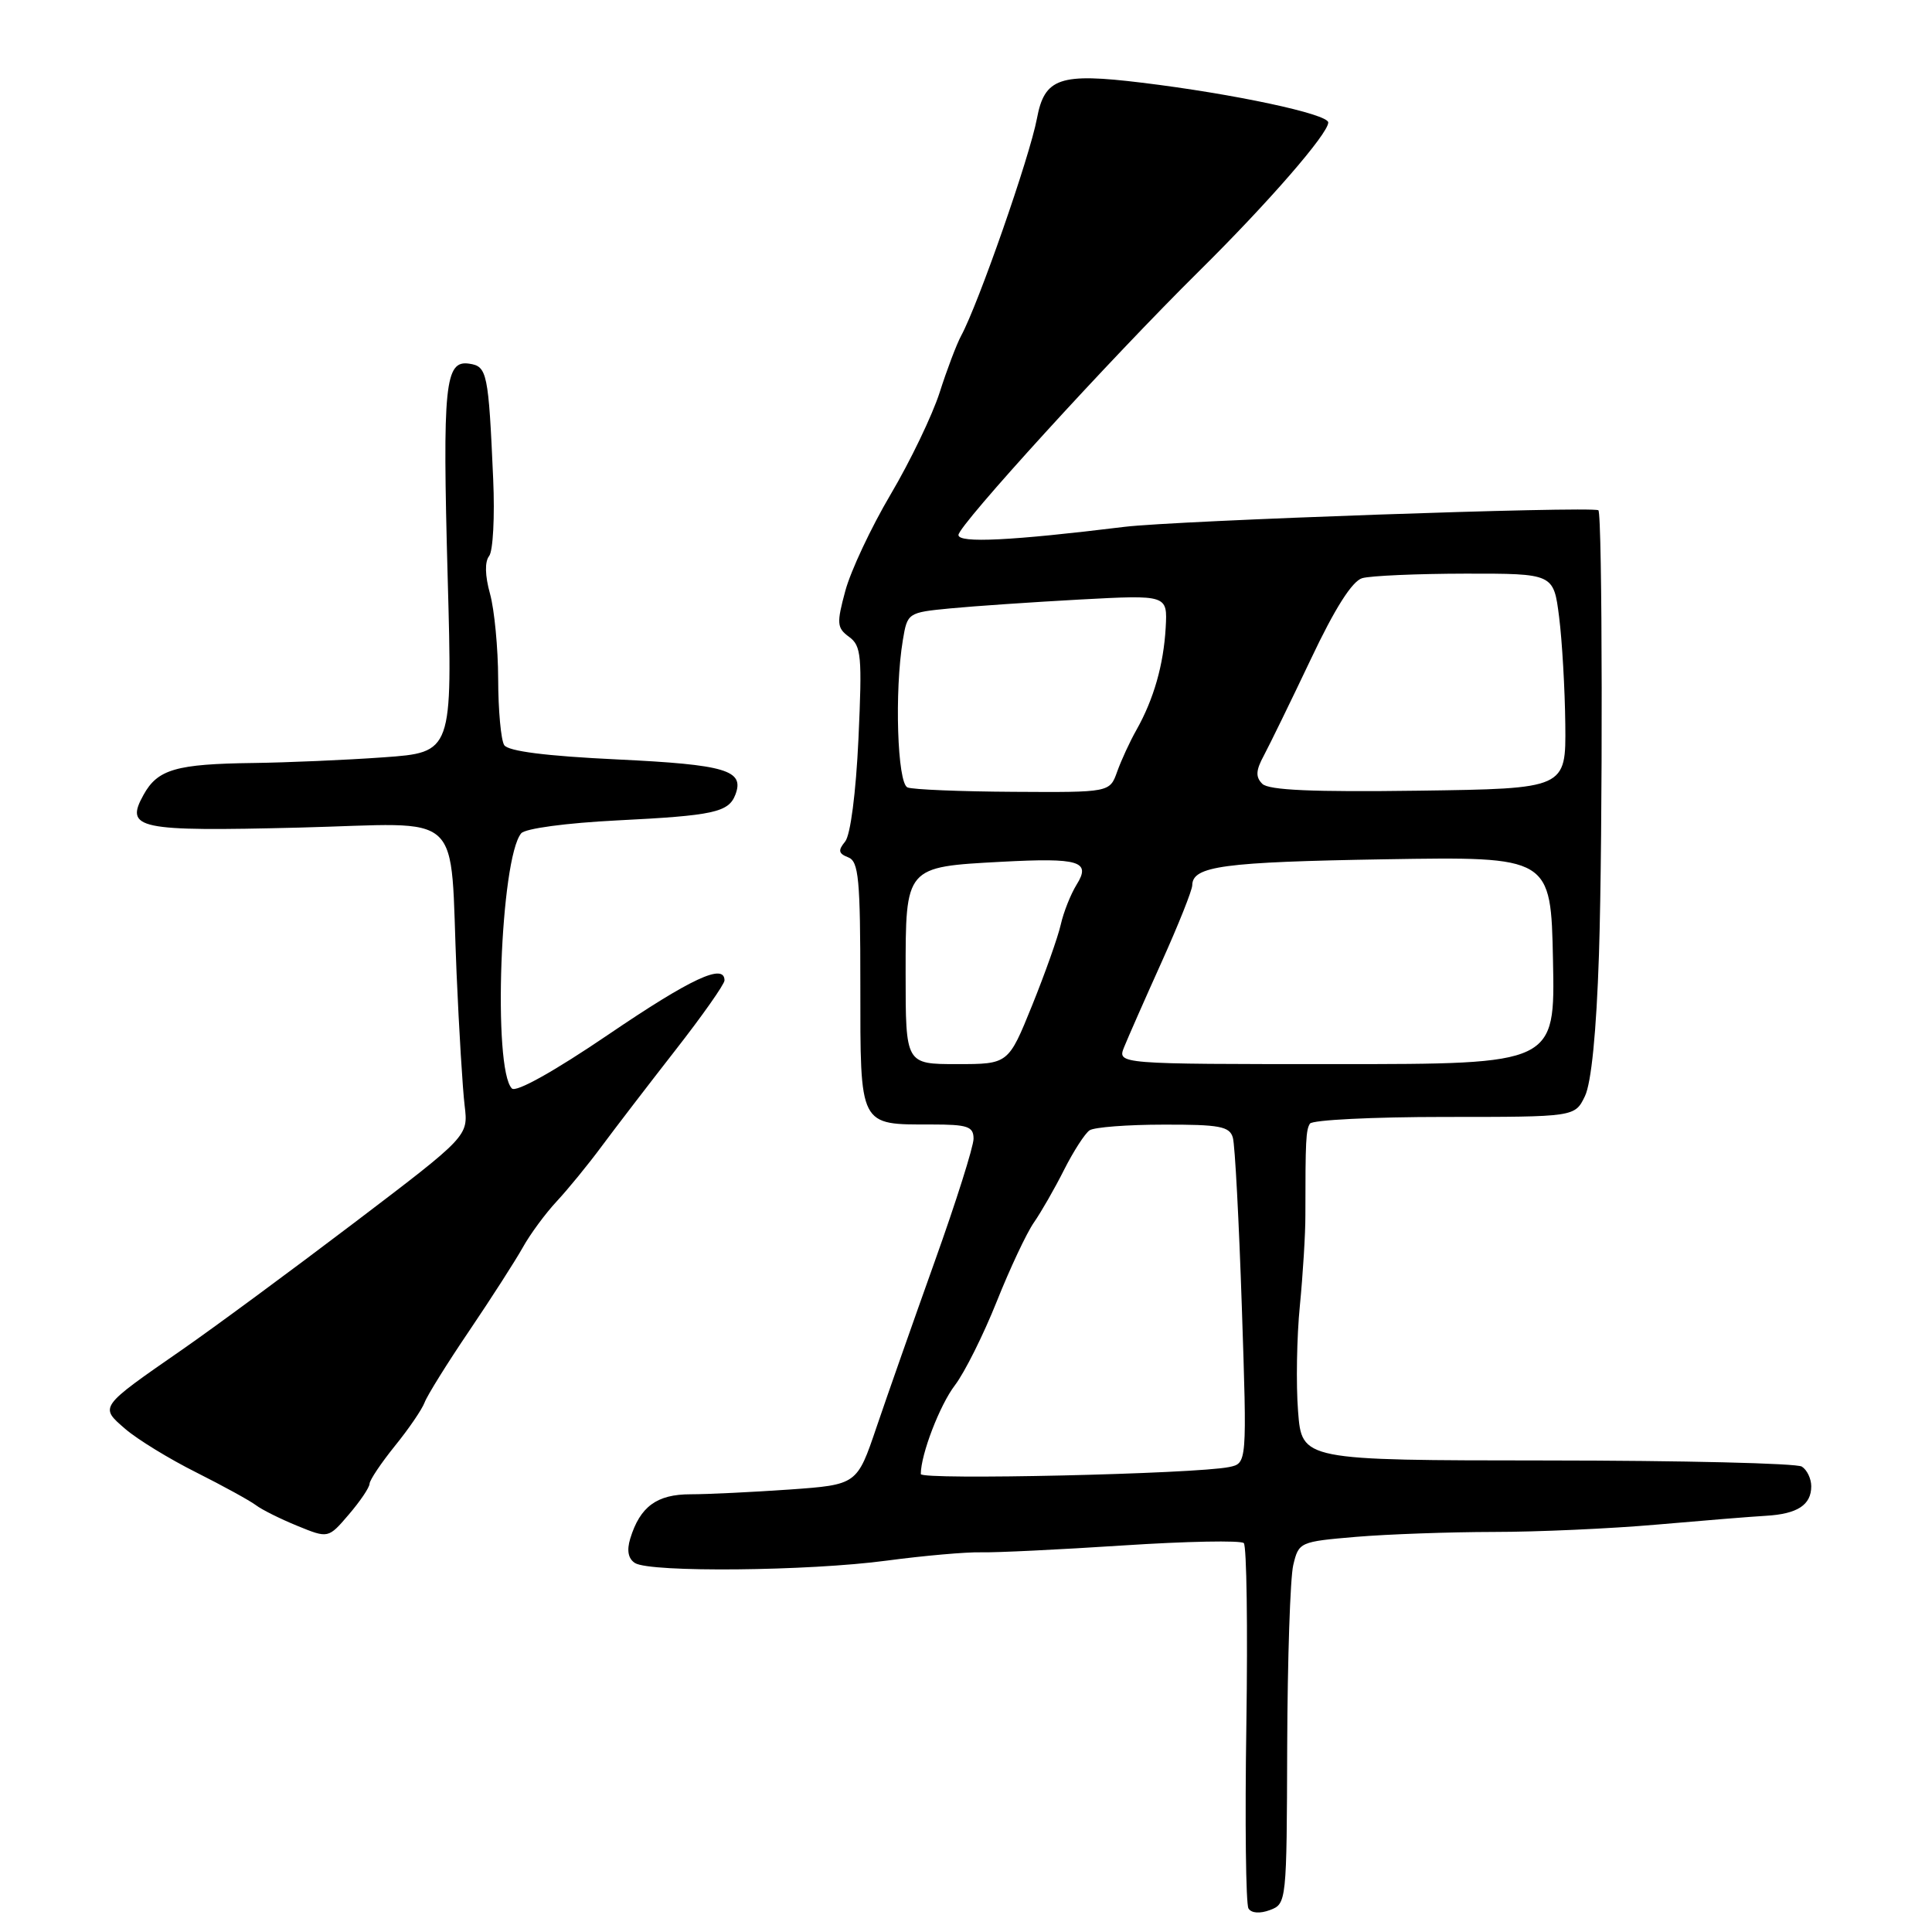 <?xml version="1.0" encoding="UTF-8" standalone="no"?>
<!DOCTYPE svg PUBLIC "-//W3C//DTD SVG 1.1//EN" "http://www.w3.org/Graphics/SVG/1.1/DTD/svg11.dtd" >
<svg xmlns="http://www.w3.org/2000/svg" xmlns:xlink="http://www.w3.org/1999/xlink" version="1.1" viewBox="0 0 256 256">
 <g >
 <path fill="currentColor"
d=" M 170.56 231.38 C 170.60 219.90 170.96 209.10 171.36 207.39 C 172.09 204.33 172.21 204.28 179.70 203.64 C 183.88 203.29 192.07 203.00 197.90 202.99 C 203.73 202.99 213.45 202.55 219.50 202.02 C 225.55 201.49 232.07 200.96 234.00 200.85 C 238.17 200.61 240.00 199.41 240.00 196.94 C 240.00 195.94 239.44 194.76 238.75 194.33 C 238.06 193.89 222.88 193.53 205.00 193.52 C 172.50 193.50 172.50 193.50 172.00 187.00 C 171.72 183.43 171.83 177.12 172.24 173.00 C 172.64 168.88 172.98 163.47 172.97 161.00 C 172.97 151.08 173.04 149.75 173.57 148.89 C 173.87 148.40 181.89 148.00 191.40 148.00 C 208.68 148.00 208.68 148.00 210.01 145.25 C 210.86 143.49 211.53 136.76 211.87 126.50 C 212.39 110.50 212.34 67.87 211.79 67.61 C 210.62 67.06 155.73 68.98 149.00 69.81 C 134.00 71.65 127.00 72.00 127.00 70.89 C 127.00 69.62 147.04 47.64 158.86 35.95 C 168.07 26.84 176.00 17.71 176.00 16.23 C 176.00 15.11 163.50 12.44 151.33 10.96 C 140.41 9.63 138.41 10.31 137.40 15.70 C 136.45 20.76 129.63 40.31 127.35 44.50 C 126.76 45.60 125.47 48.98 124.51 52.00 C 123.54 55.02 120.62 61.10 118.02 65.50 C 115.42 69.90 112.72 75.65 112.01 78.29 C 110.84 82.62 110.89 83.20 112.51 84.39 C 114.13 85.57 114.25 86.93 113.75 97.89 C 113.41 105.11 112.69 110.66 111.98 111.52 C 111.02 112.68 111.10 113.10 112.39 113.60 C 113.78 114.13 114.00 116.45 114.00 130.57 C 114.00 149.41 113.79 149.00 123.43 149.00 C 128.22 149.00 129.00 149.26 129.00 150.89 C 129.00 151.92 126.69 159.24 123.86 167.14 C 121.04 175.04 117.56 184.93 116.14 189.12 C 113.56 196.73 113.56 196.73 104.63 197.37 C 99.71 197.71 93.81 198.00 91.50 198.00 C 87.03 198.00 84.81 199.63 83.51 203.87 C 83.03 205.45 83.24 206.54 84.14 207.11 C 86.14 208.38 107.13 208.18 117.50 206.79 C 122.45 206.13 128.07 205.64 130.00 205.69 C 131.93 205.74 140.39 205.33 148.81 204.78 C 157.22 204.23 164.42 204.09 164.81 204.47 C 165.19 204.86 165.34 215.67 165.15 228.51 C 164.95 241.35 165.08 252.32 165.43 252.88 C 165.81 253.51 166.94 253.59 168.28 253.09 C 170.47 252.27 170.50 252.01 170.56 231.38 Z  M 48.97 196.60 C 48.99 196.11 50.50 193.86 52.32 191.60 C 54.15 189.35 55.92 186.75 56.26 185.84 C 56.60 184.92 59.26 180.64 62.19 176.32 C 65.11 172.00 68.30 167.03 69.28 165.28 C 70.25 163.53 72.28 160.78 73.78 159.17 C 75.27 157.57 77.96 154.28 79.74 151.87 C 81.52 149.47 85.91 143.75 89.49 139.16 C 93.07 134.58 96.00 130.41 96.00 129.91 C 96.00 127.58 91.57 129.64 80.62 137.08 C 73.42 141.97 68.38 144.78 67.83 144.23 C 65.27 141.67 66.29 113.76 69.06 110.42 C 69.59 109.78 75.03 109.05 81.75 108.71 C 94.55 108.07 96.54 107.64 97.44 105.30 C 98.68 102.06 96.20 101.32 81.80 100.63 C 72.33 100.18 67.33 99.54 66.81 98.73 C 66.38 98.05 66.02 94.12 66.01 90.00 C 66.00 85.88 65.51 80.78 64.93 78.68 C 64.26 76.28 64.22 74.43 64.81 73.68 C 65.33 73.03 65.57 68.45 65.35 63.50 C 64.73 49.38 64.55 48.54 62.18 48.19 C 58.95 47.70 58.62 50.91 59.32 76.54 C 59.96 99.70 59.96 99.70 50.82 100.35 C 45.80 100.71 38.05 101.04 33.60 101.10 C 23.33 101.23 20.89 101.93 19.02 105.32 C 16.51 109.83 18.23 110.19 39.66 109.66 C 61.95 109.10 59.55 106.87 60.50 129.00 C 60.82 136.43 61.30 144.31 61.57 146.52 C 62.05 150.54 62.05 150.54 46.94 162.02 C 38.63 168.33 28.38 175.89 24.16 178.82 C 13.07 186.51 13.17 186.38 16.61 189.35 C 18.20 190.72 22.42 193.31 26.00 195.10 C 29.58 196.90 33.12 198.85 33.89 199.43 C 34.65 200.02 37.12 201.25 39.39 202.18 C 43.50 203.86 43.50 203.86 46.22 200.68 C 47.72 198.93 48.96 197.10 48.97 196.60 Z  M 122.01 195.32 C 122.02 192.69 124.53 186.17 126.54 183.54 C 127.82 181.86 130.30 176.89 132.06 172.49 C 133.81 168.10 136.03 163.38 136.99 162.00 C 137.95 160.62 139.76 157.47 141.00 155.00 C 142.25 152.53 143.77 150.17 144.38 149.77 C 145.00 149.36 149.41 149.02 154.18 149.02 C 161.60 149.00 162.94 149.25 163.36 150.75 C 163.64 151.71 164.17 161.82 164.55 173.20 C 165.24 193.90 165.24 193.90 162.87 194.39 C 158.43 195.31 122.00 196.14 122.01 195.32 Z  M 120.00 129.04 C 120.00 114.78 119.91 114.88 132.71 114.19 C 143.04 113.64 144.60 114.12 142.65 117.23 C 141.88 118.48 140.93 120.85 140.56 122.50 C 140.19 124.15 138.47 128.99 136.75 133.25 C 133.61 141.00 133.61 141.00 126.80 141.00 C 120.00 141.00 120.00 141.00 120.00 129.04 Z  M 148.95 138.75 C 149.45 137.51 151.68 132.45 153.91 127.50 C 156.14 122.55 157.98 117.95 157.98 117.29 C 158.02 114.76 162.11 114.22 183.50 113.86 C 205.50 113.50 205.50 113.50 205.78 127.25 C 206.06 141.00 206.06 141.00 177.05 141.00 C 148.05 141.00 148.05 141.00 148.95 138.75 Z  M 120.25 104.34 C 118.90 103.79 118.51 91.57 119.63 84.83 C 120.23 81.21 120.29 81.16 125.87 80.62 C 128.97 80.32 136.72 79.79 143.10 79.44 C 154.70 78.82 154.70 78.82 154.46 83.16 C 154.18 88.09 152.88 92.64 150.59 96.71 C 149.72 98.24 148.57 100.74 148.03 102.25 C 147.05 105.00 147.05 105.00 134.27 104.92 C 127.25 104.88 120.94 104.62 120.25 104.34 Z  M 167.26 103.86 C 166.35 102.95 166.40 102.08 167.48 100.09 C 168.24 98.66 171.04 92.93 173.69 87.35 C 176.88 80.60 179.17 77.00 180.50 76.61 C 181.60 76.29 187.76 76.02 194.18 76.01 C 205.86 76.00 205.86 76.00 206.59 81.75 C 206.99 84.91 207.36 91.33 207.41 96.00 C 207.50 104.50 207.50 104.50 187.97 104.77 C 173.96 104.96 168.11 104.71 167.26 103.86 Z "/>
</g>
</svg>